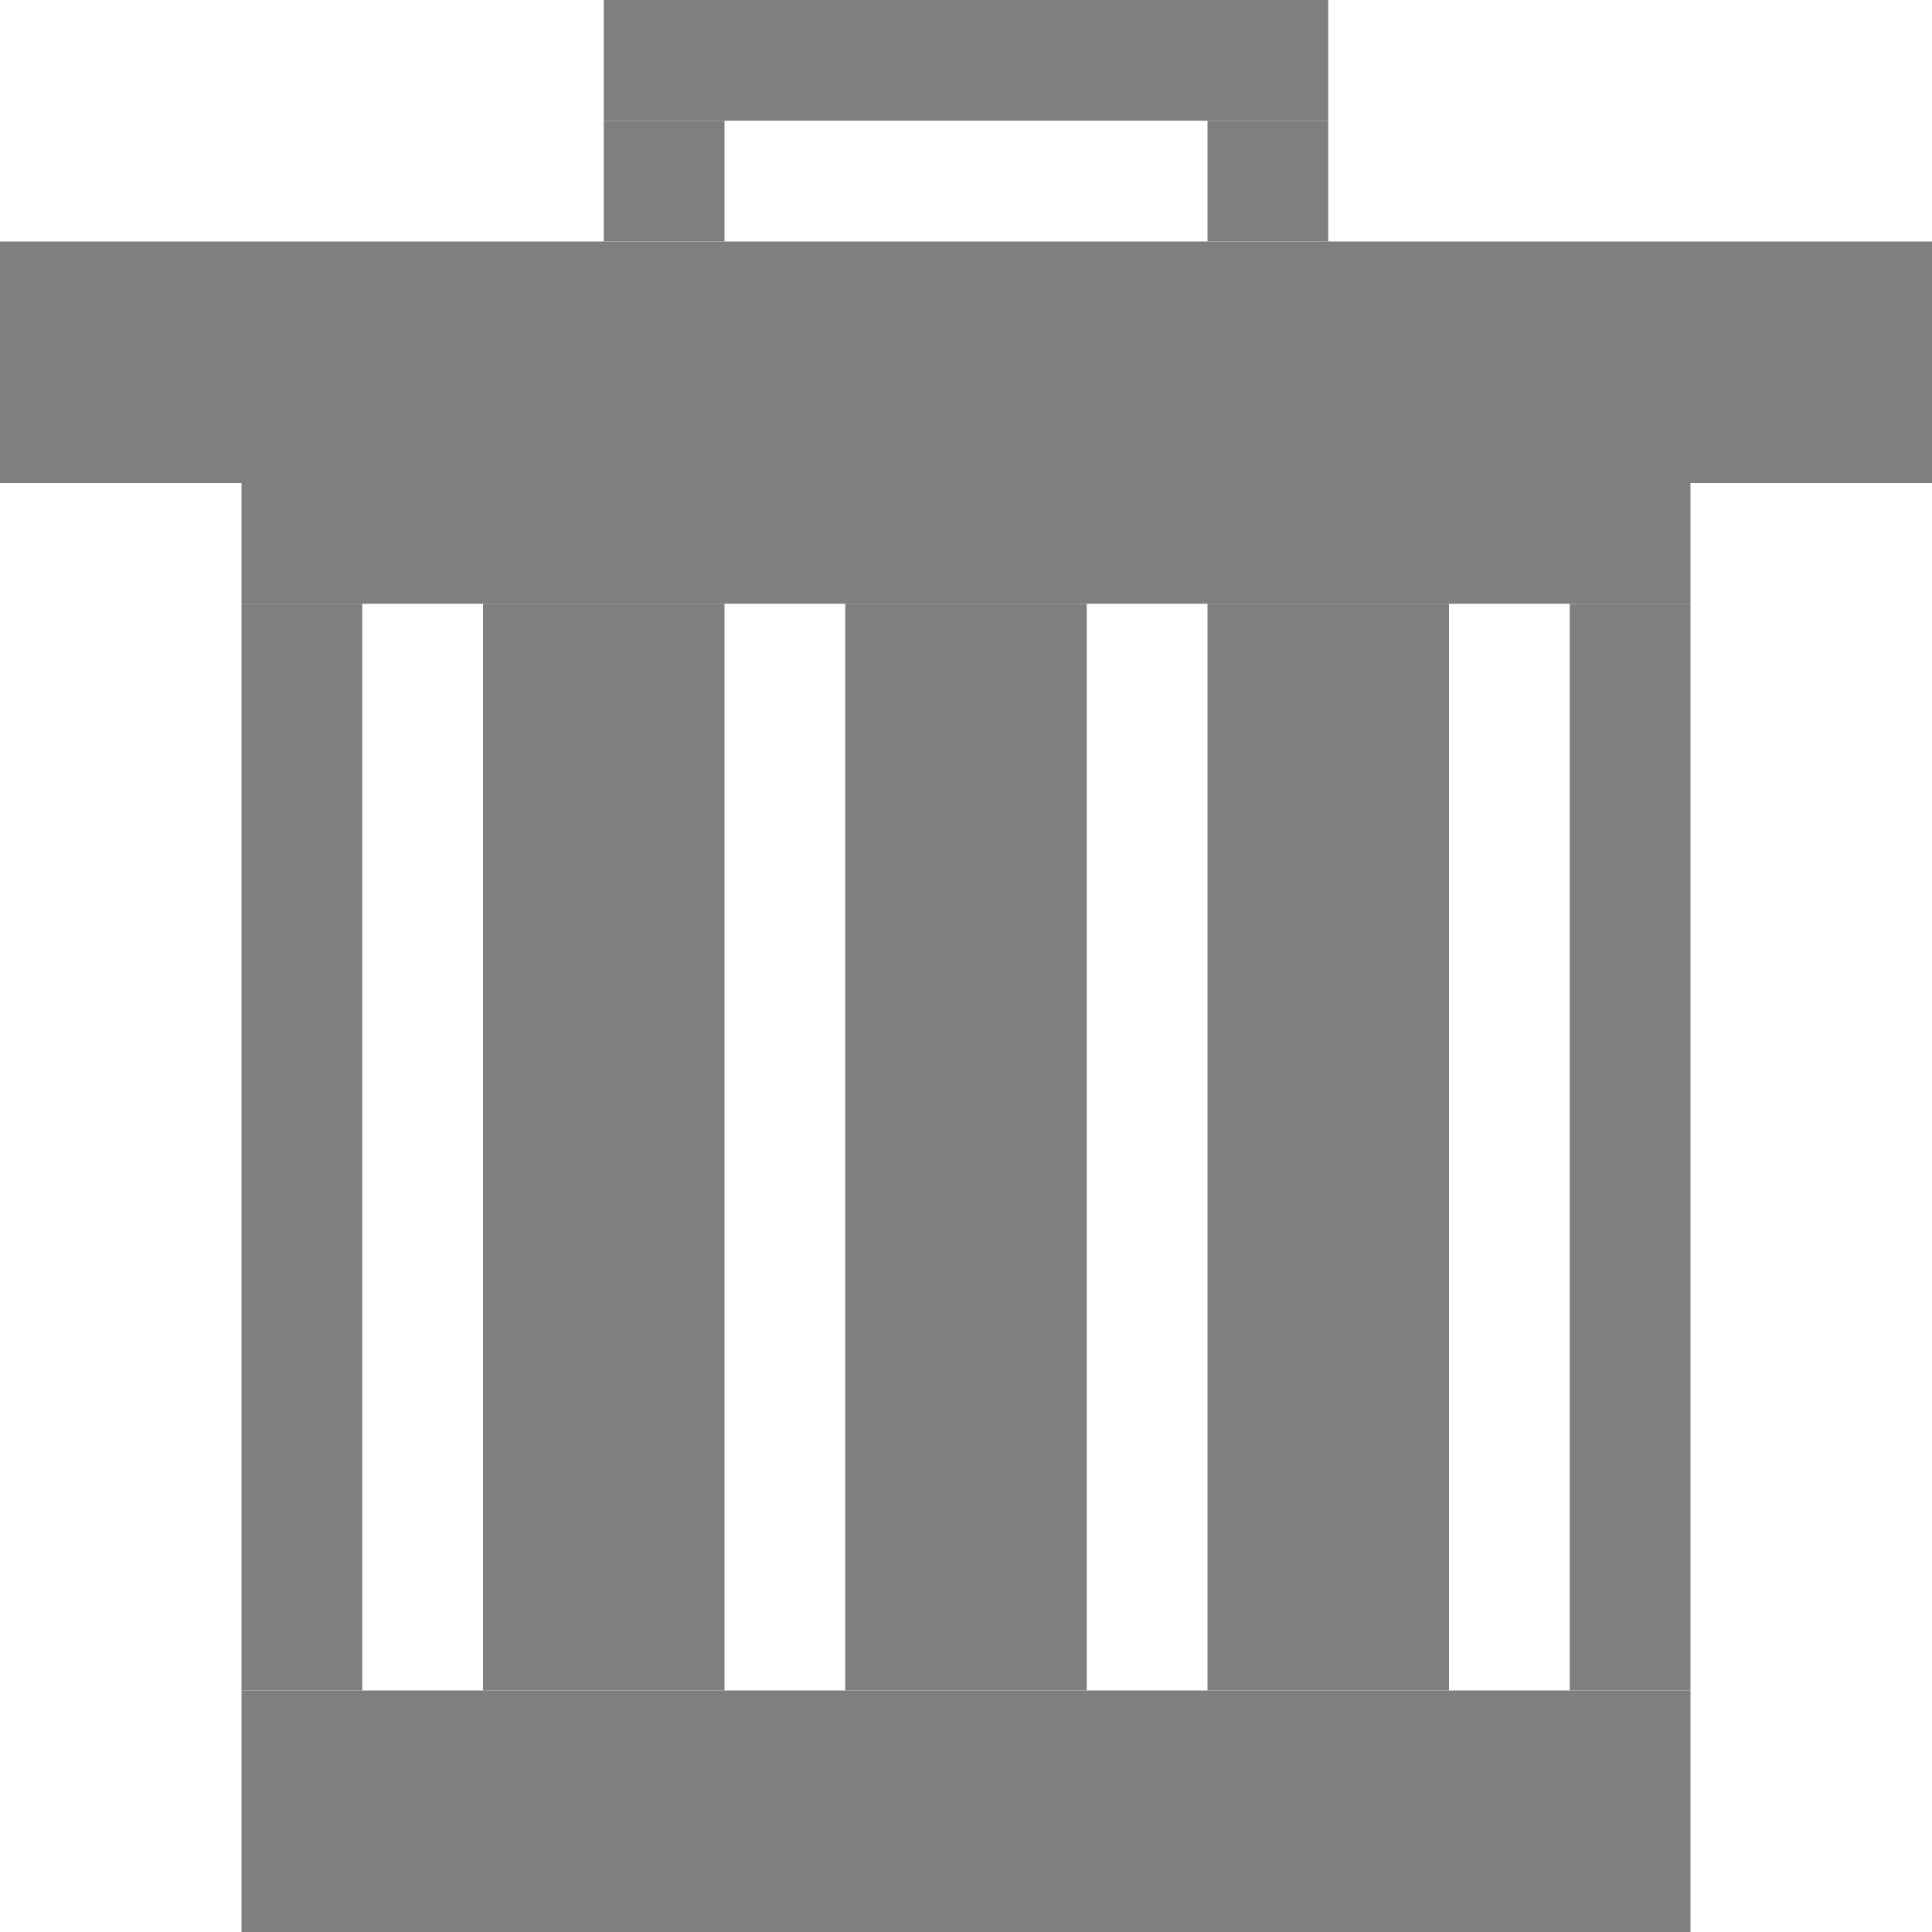 <?xml version="1.0" encoding="UTF-8"?>
<svg 
    xmlns="http://www.w3.org/2000/svg" version="1.1" width="320" height="320">
    <g fill="#7f7f7f">
        <rect x="100" y="0" width="120" height="20"/>
        <rect x="100" y="20" width="20" height="20"/>
        <rect x="200" y="20" width="20" height="20"/>
        <rect x="0" y="40" width="320" height="40"/>
        <rect x="40" y="80" width="240" height="20"/>
        <rect x="40" y="280" width="240" height="40"/>
        <rect x="40" y="100" width="20" height="180"/>
        <rect x="80" y="100" width="40" height="180"/>
        <rect x="140" y="100" width="40" height="180"/>
        <rect x="200" y="100" width="40" height="180"/>
        <rect x="260" y="100" width="20" height="180"/>
    </g>
</svg>